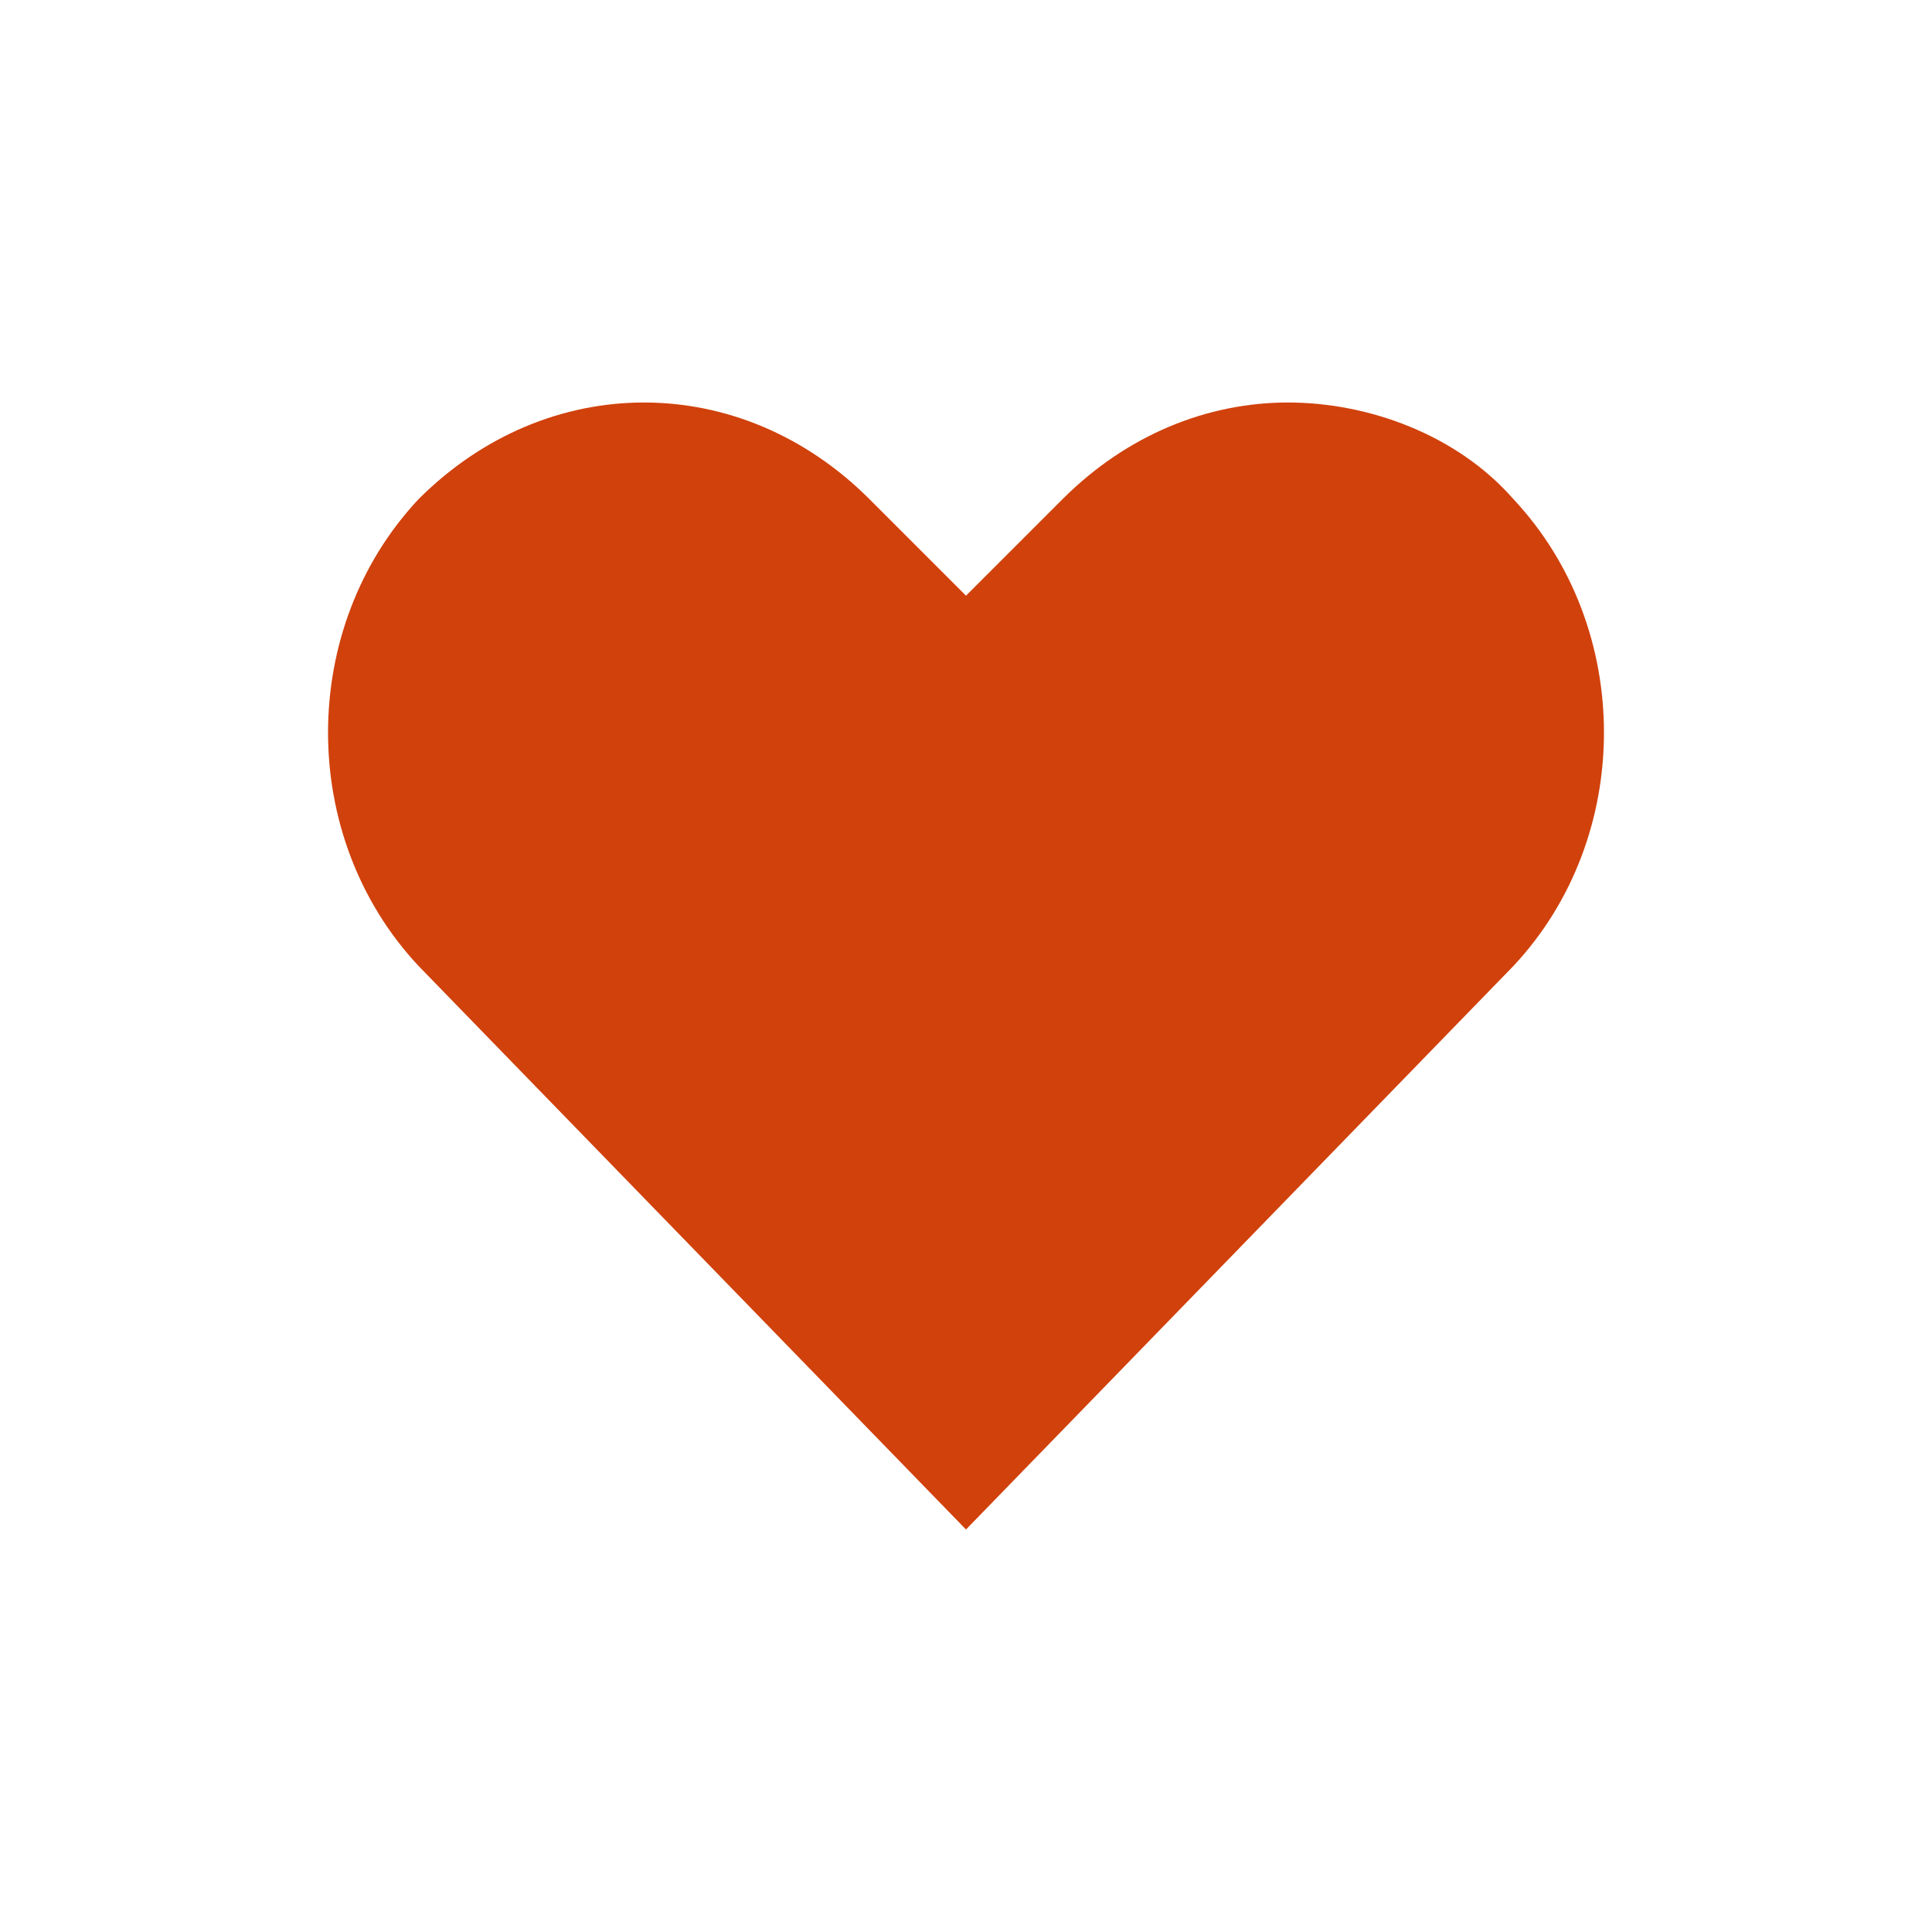 <svg xmlns:xlink="http://www.w3.org/1999/xlink" xmlns="http://www.w3.org/2000/svg" id="heart-fill-chunky_svg__eds-icon--heart-fill-chunky_svg" x="0" y="0" viewBox="0 0 24 24" xml:space="preserve" width="24"  height="24" ><path id="heart-fill-chunky_svg__eds-icon--heart-fill-chunky_base" fill-rule="evenodd" clip-rule="evenodd" d="M16 5c-1 0-2 .4-2.8 1.2L12 7.4l-1.2-1.2C10 5.4 9 5 8 5c-1 0-2 .4-2.8 1.2-1.5 1.6-1.5 4.2 0 5.8l6.8 7 6.8-7c1.5-1.6 1.5-4.2 0-5.8C18.1 5.4 17 5 16 5" fill="#D1410C"></path></svg>